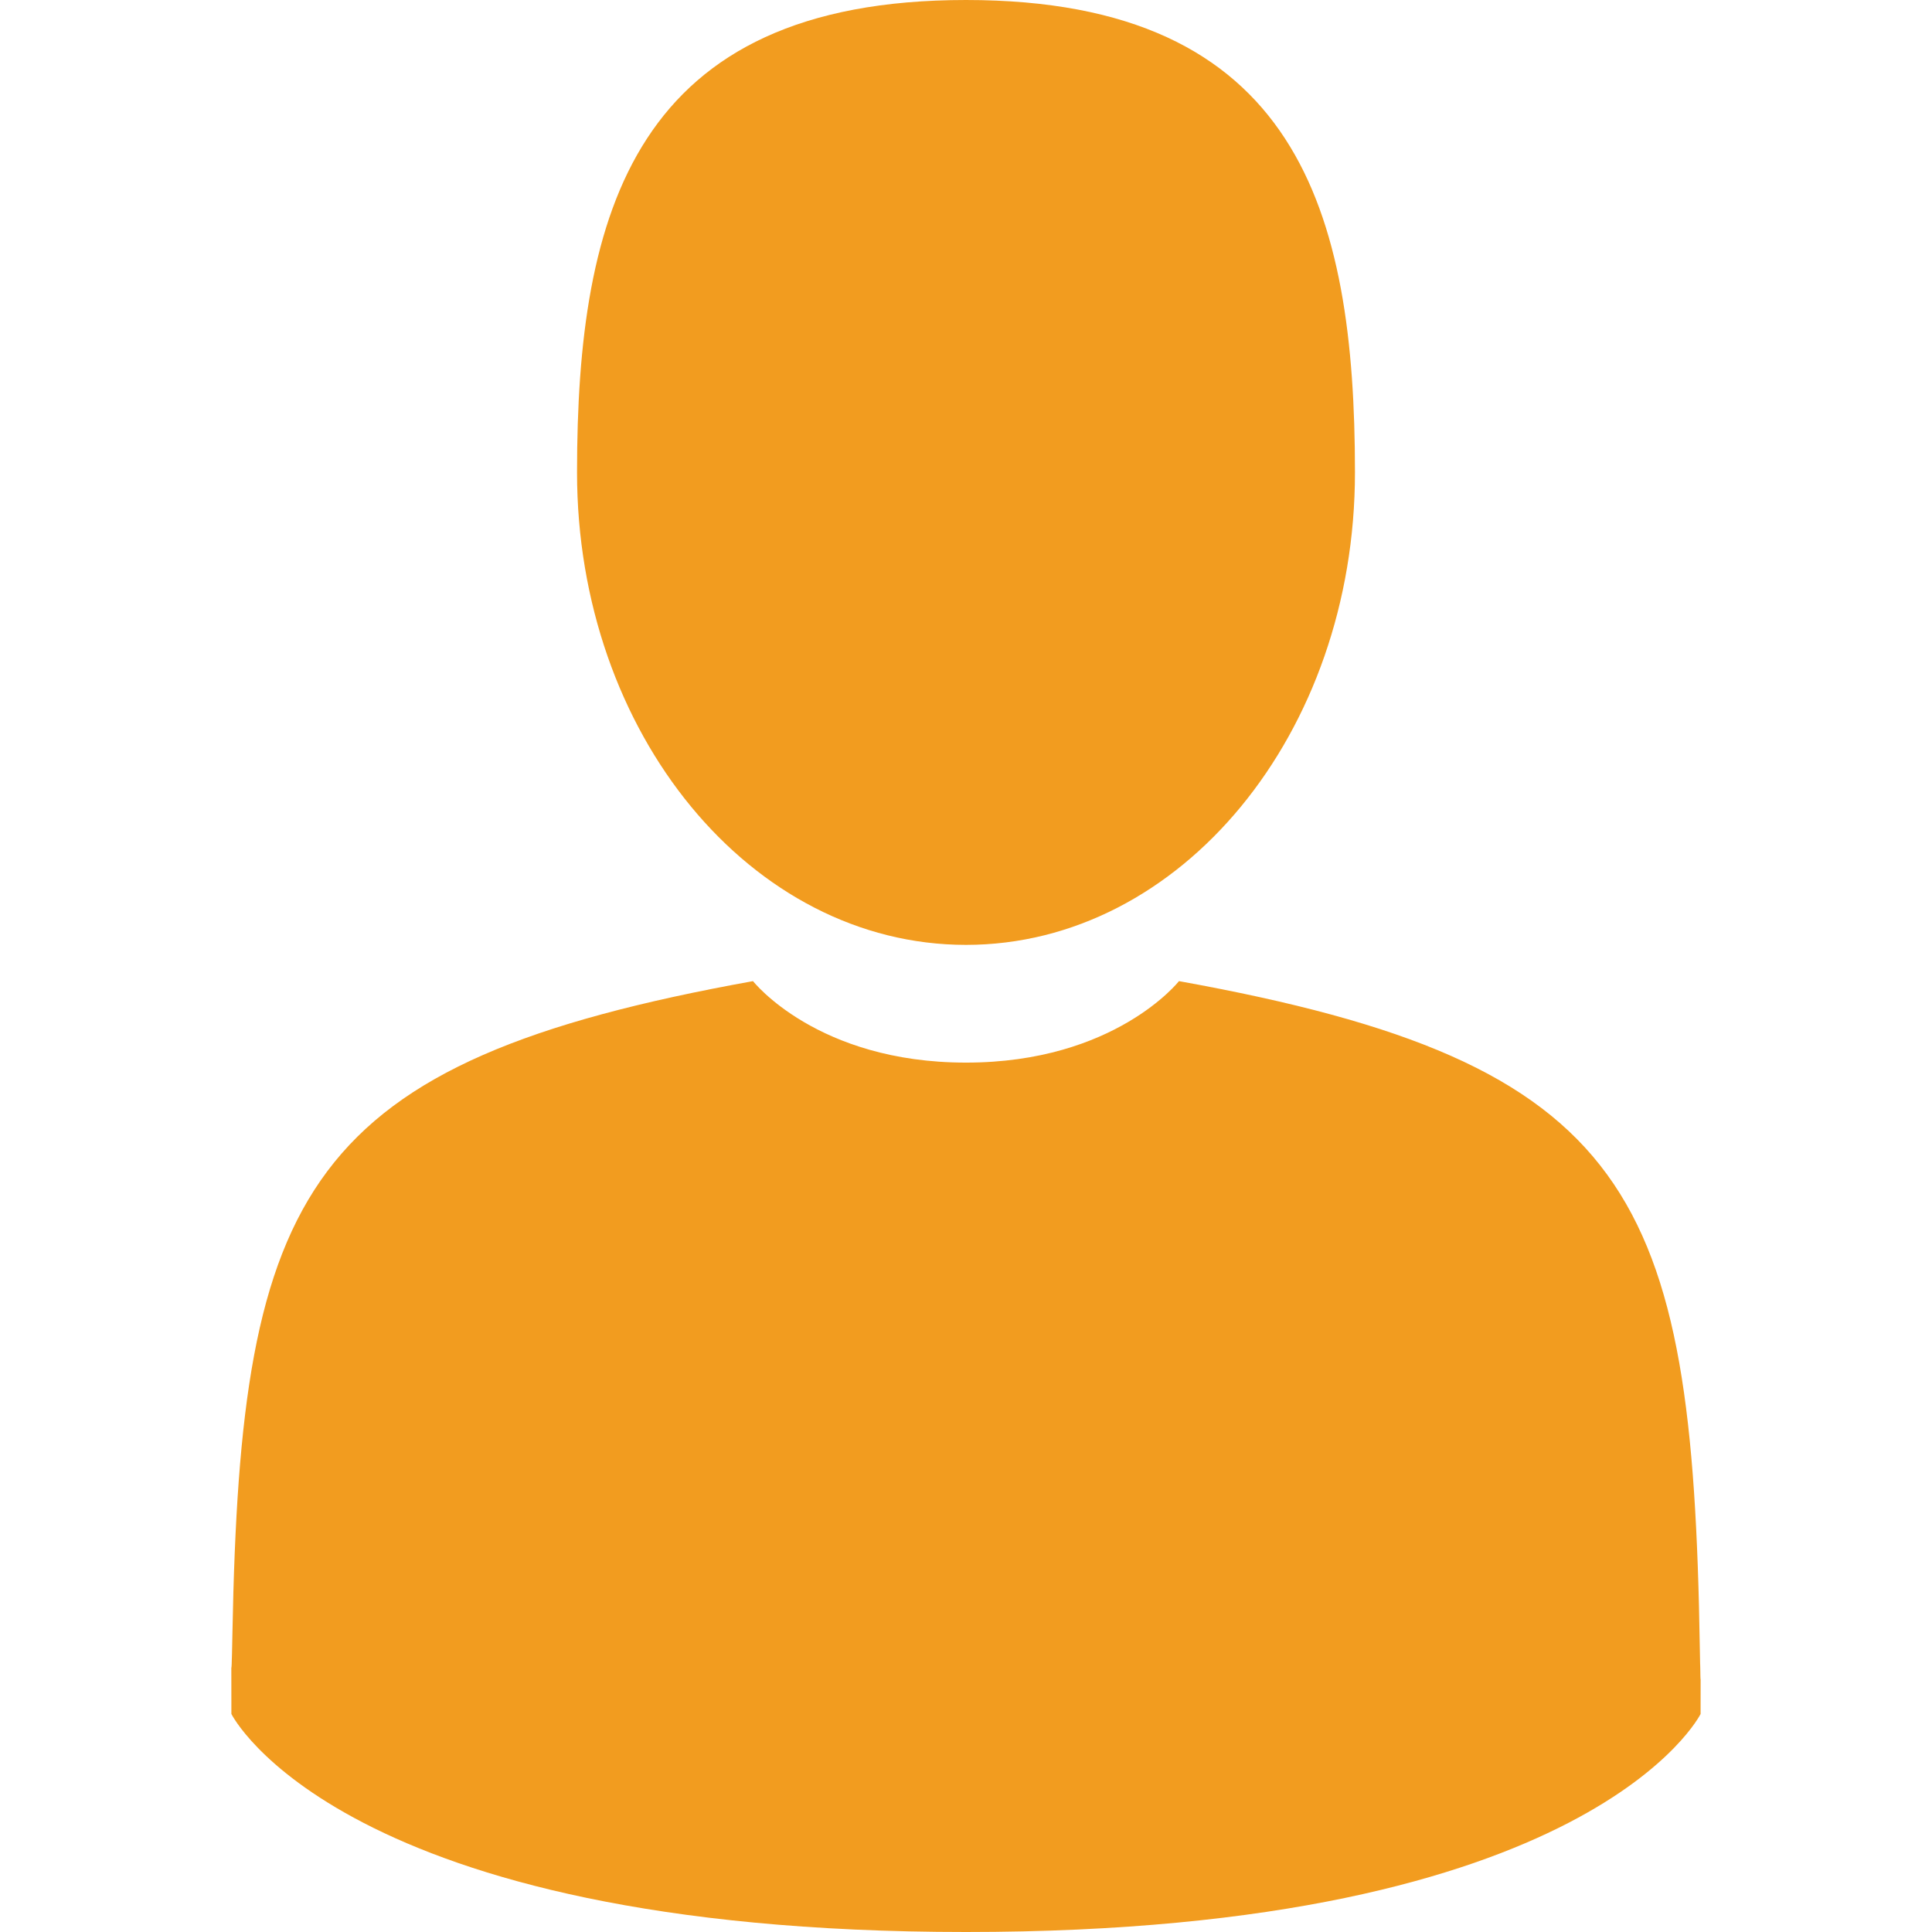 <?xml version="1.0" encoding="iso-8859-1"?>
<!-- Generator: Adobe Illustrator 18.0.0, SVG Export Plug-In . SVG Version: 6.00 Build 0)  -->
<!DOCTYPE svg PUBLIC "-//W3C//DTD SVG 1.1//EN" "http://www.w3.org/Graphics/SVG/1.1/DTD/svg11.dtd">
<svg version="1.1" id="Capa_1" xmlns="http://www.w3.org/2000/svg" xmlns:xlink="http://www.w3.org/1999/xlink" x="0px" y="0px"
	 viewBox="0 0 350 350" style="enable-background:new 0 0 350 350;" xml:space="preserve">
	<g>
		<path fill="#f29c1f" d="M175,171.173c38.914,0,70.463-38.318,70.463-85.586C245.463,38.318,235.105,0,175,0s-70.465,38.318-70.465,85.587
			C104.535,132.855,136.084,171.173,175,171.173z"/>
		<path fill="#f29c1f" d="M41.909,301.853C41.897,298.971,41.885,301.041,41.909,301.853L41.909,301.853z"/>
		<path fill="#f29c1f" d="M308.085,304.104C308.123,303.315,308.098,298.63,308.085,304.104L308.085,304.104z"/>
		<path fill="#f29c1f" d="M307.935,298.397c-1.305-82.342-12.059-105.805-94.352-120.657c0,0-11.584,14.761-38.584,14.761
			s-38.586-14.761-38.586-14.761c-81.395,14.69-92.803,37.805-94.303,117.982c-0.123,6.547-0.18,6.891-0.202,6.131
			c0.005,1.424,0.011,4.058,0.011,8.651c0,0,19.592,39.496,133.08,39.496c113.486,0,133.08-39.496,133.08-39.496
			c0-2.951,0.002-5.003,0.005-6.399C308.062,304.575,308.018,303.664,307.935,298.397z"/>
	</g>
</svg>
